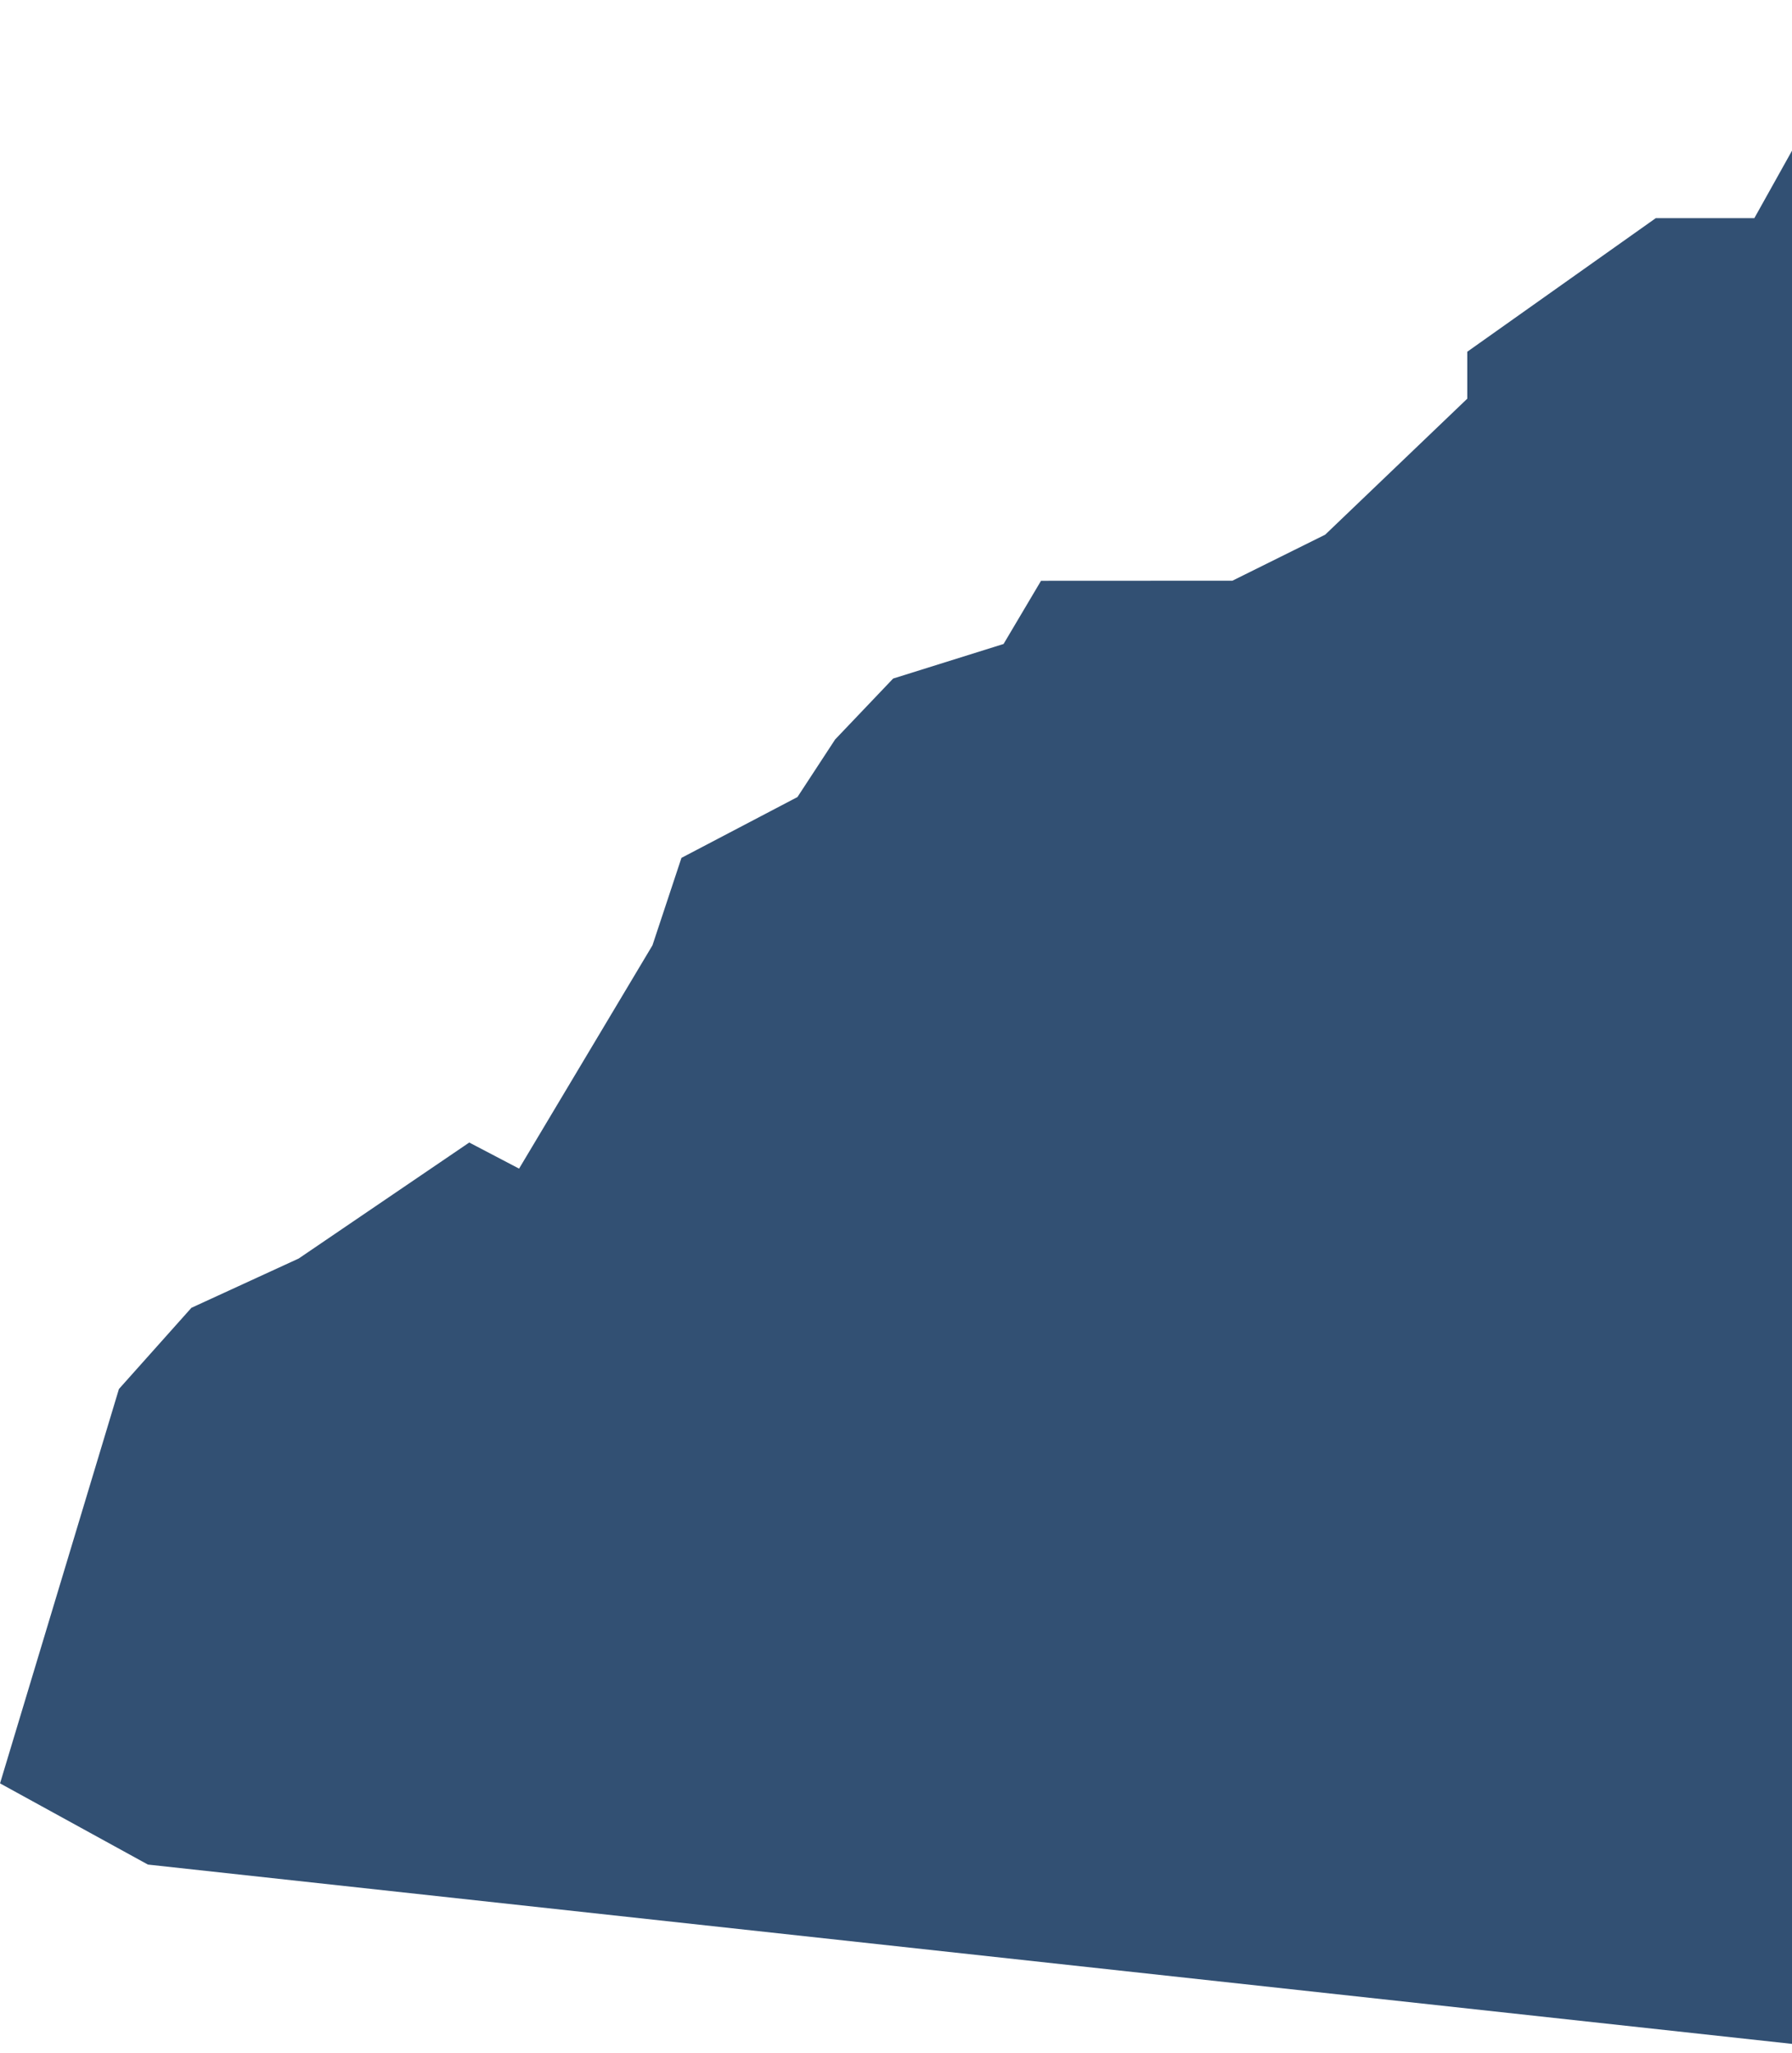 <svg width="618" height="708" viewBox="0 0 618 708" fill="none" xmlns="http://www.w3.org/2000/svg">
<path fill-rule="evenodd" clip-rule="evenodd" d="M647.011 0L605.011 75.235H571.011L506.015 121.294V137.484L457.011 184.385L425.011 200.26L359.011 200.291L346.096 222.077L308.011 234.001L288.011 255.001L275.011 274.866L235.01 295.839L225.01 326.001L179.01 403.001L161.828 394.001L103.01 434.002L66.01 451.002L41.014 479.002L0.014 615.002L51.007 643L647.011 708V0Z" fill="#325073"/>
</svg>
